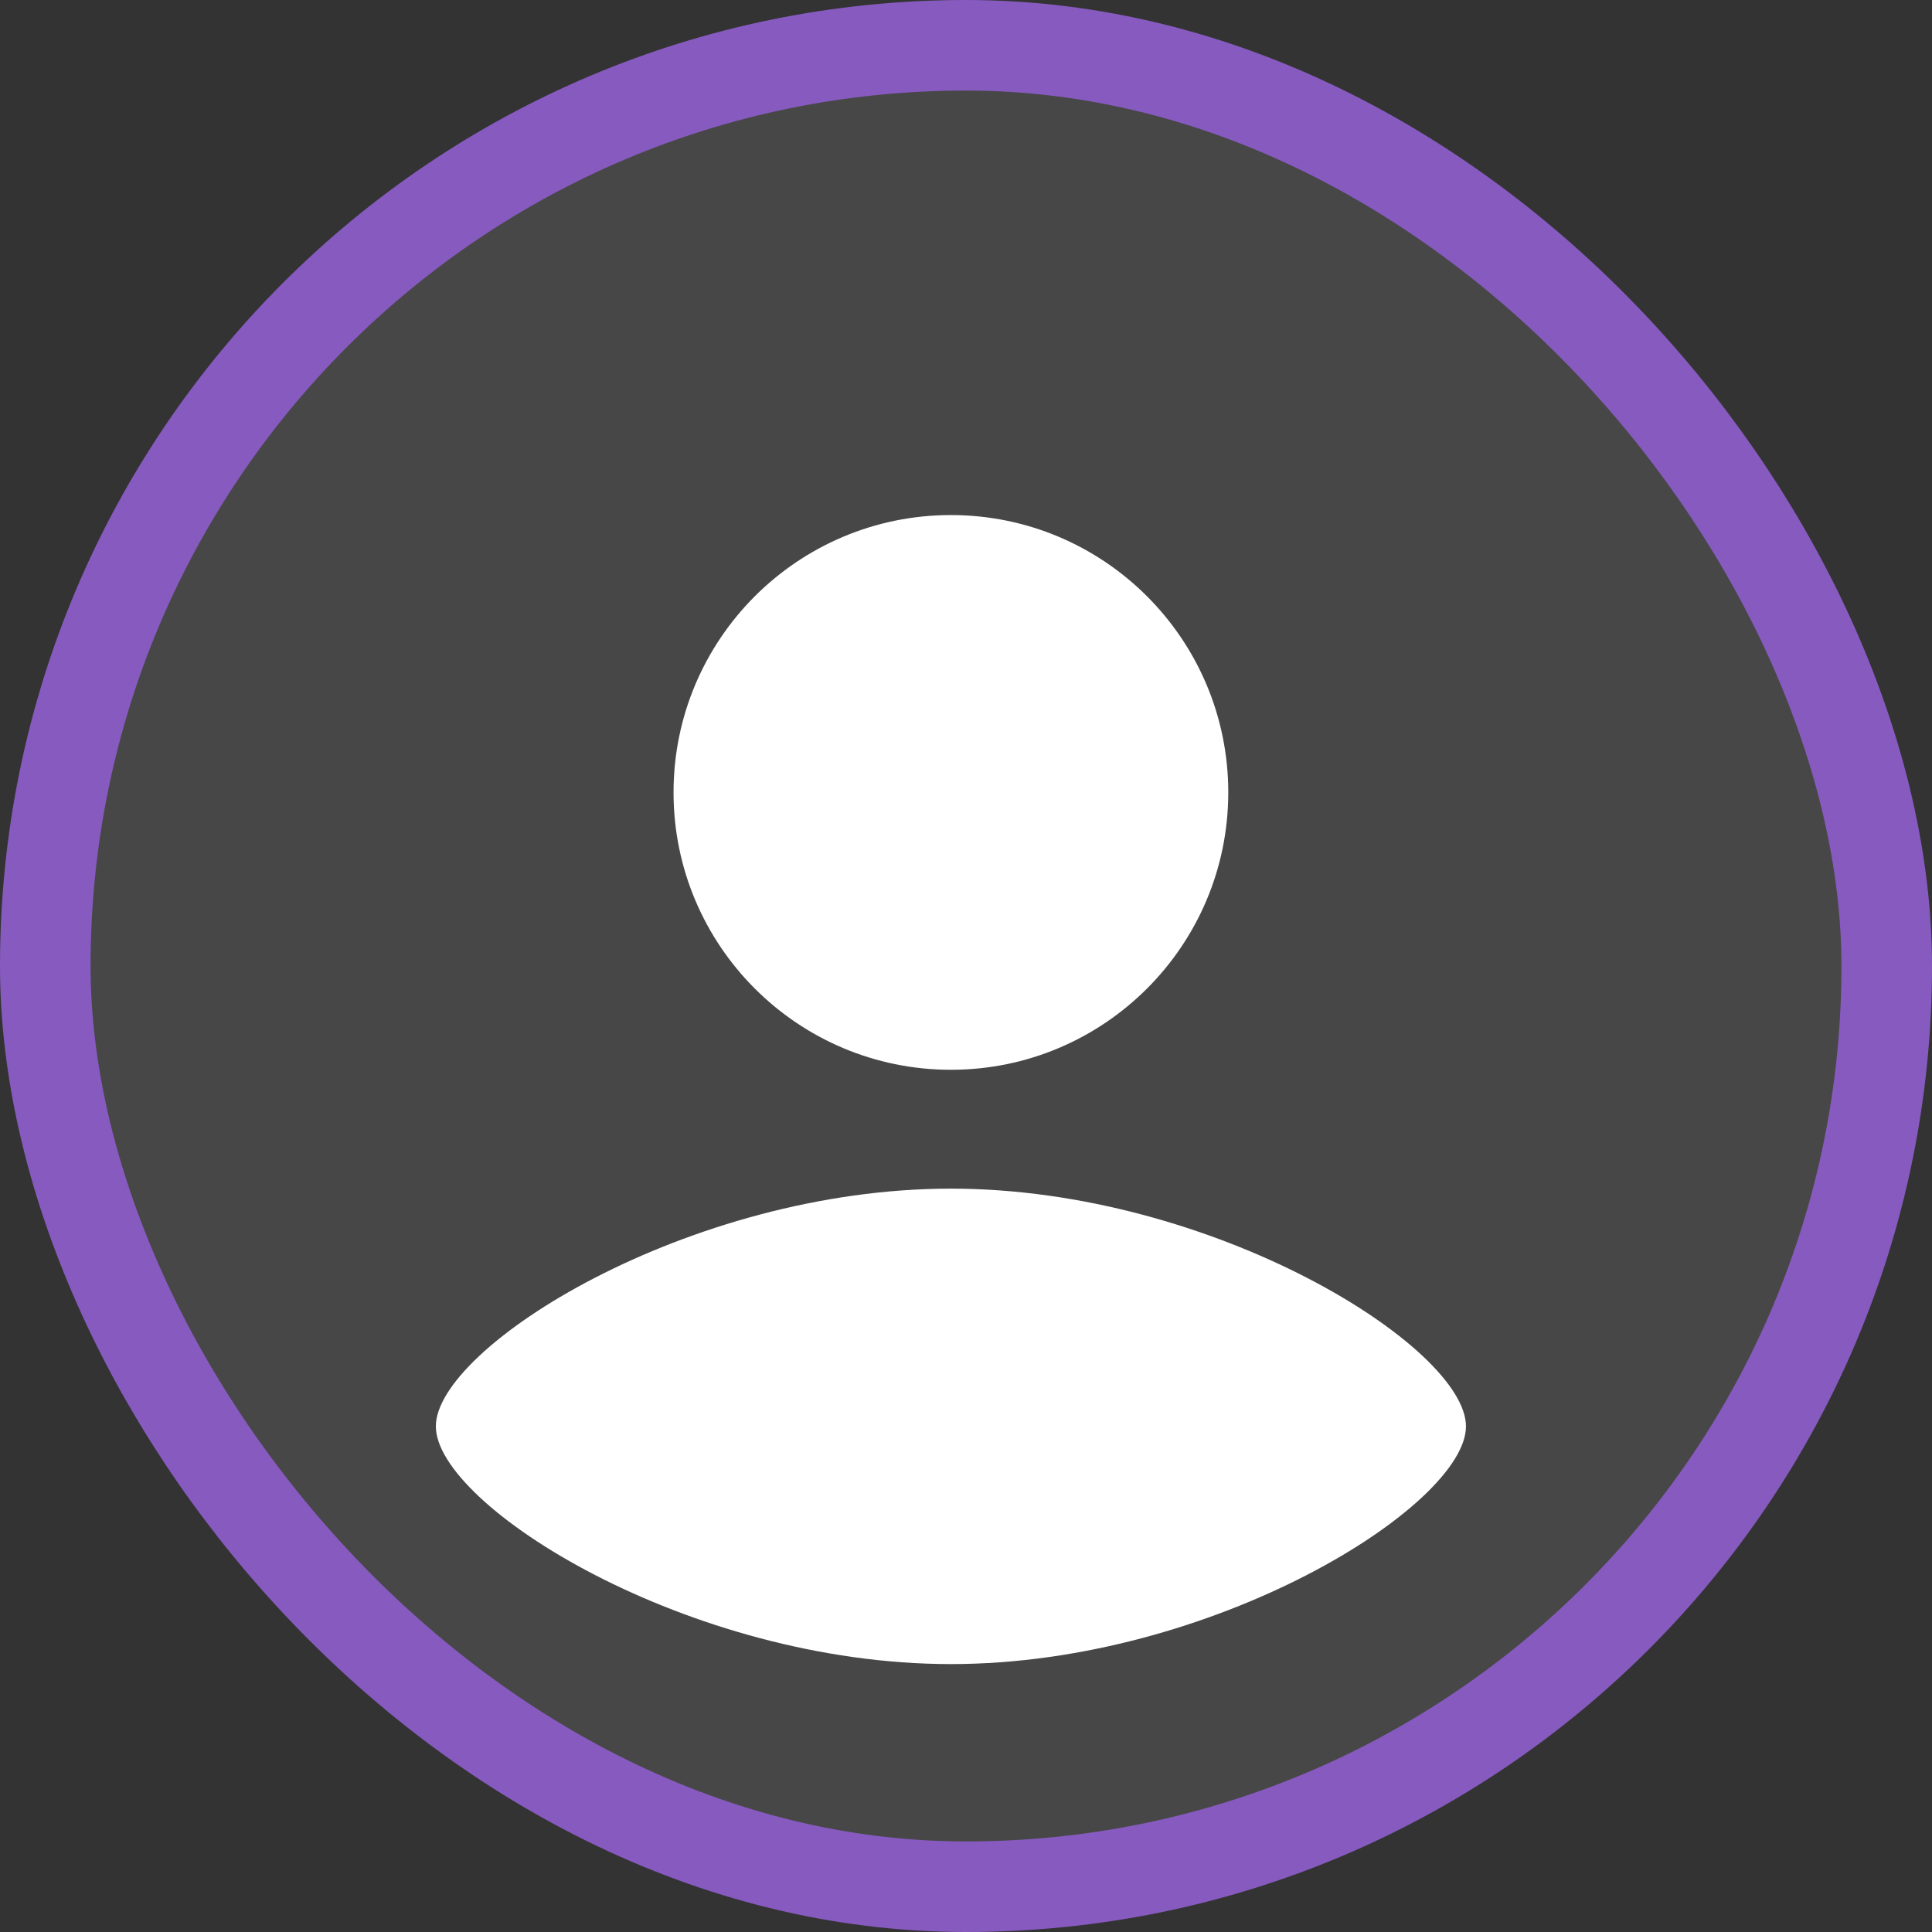 <svg width="100%" height="100%" viewBox="0 0 64 64" fill="none" xmlns="http://www.w3.org/2000/svg">
<rect x="0" y="0" width="64" height="64" fill="#333333" stroke="none"/>
<rect x="1.5" y="1.5" width="61" height="61" rx="30.5" fill="white" fill-opacity="0.1"/>
<path d="M31.5 35.438C36.574 35.438 40.688 31.324 40.688 26.25C40.688 21.176 36.574 17.062 31.5 17.062C26.426 17.062 22.312 21.176 22.312 26.25C22.312 31.324 26.426 35.438 31.5 35.438Z" fill="white"/>
<path d="M31.5 55.125C40.199 55.125 48.562 49.875 48.562 47.25C48.562 44.625 40.199 39.375 31.5 39.375C22.802 39.375 14.438 44.625 14.438 47.25C14.438 49.875 22.802 55.125 31.5 55.125Z" fill="white"/>
<rect x="1.5" y="1.5" width="61" height="61" rx="30.5" stroke="#875AC0" stroke-width="3"/>
</svg>
